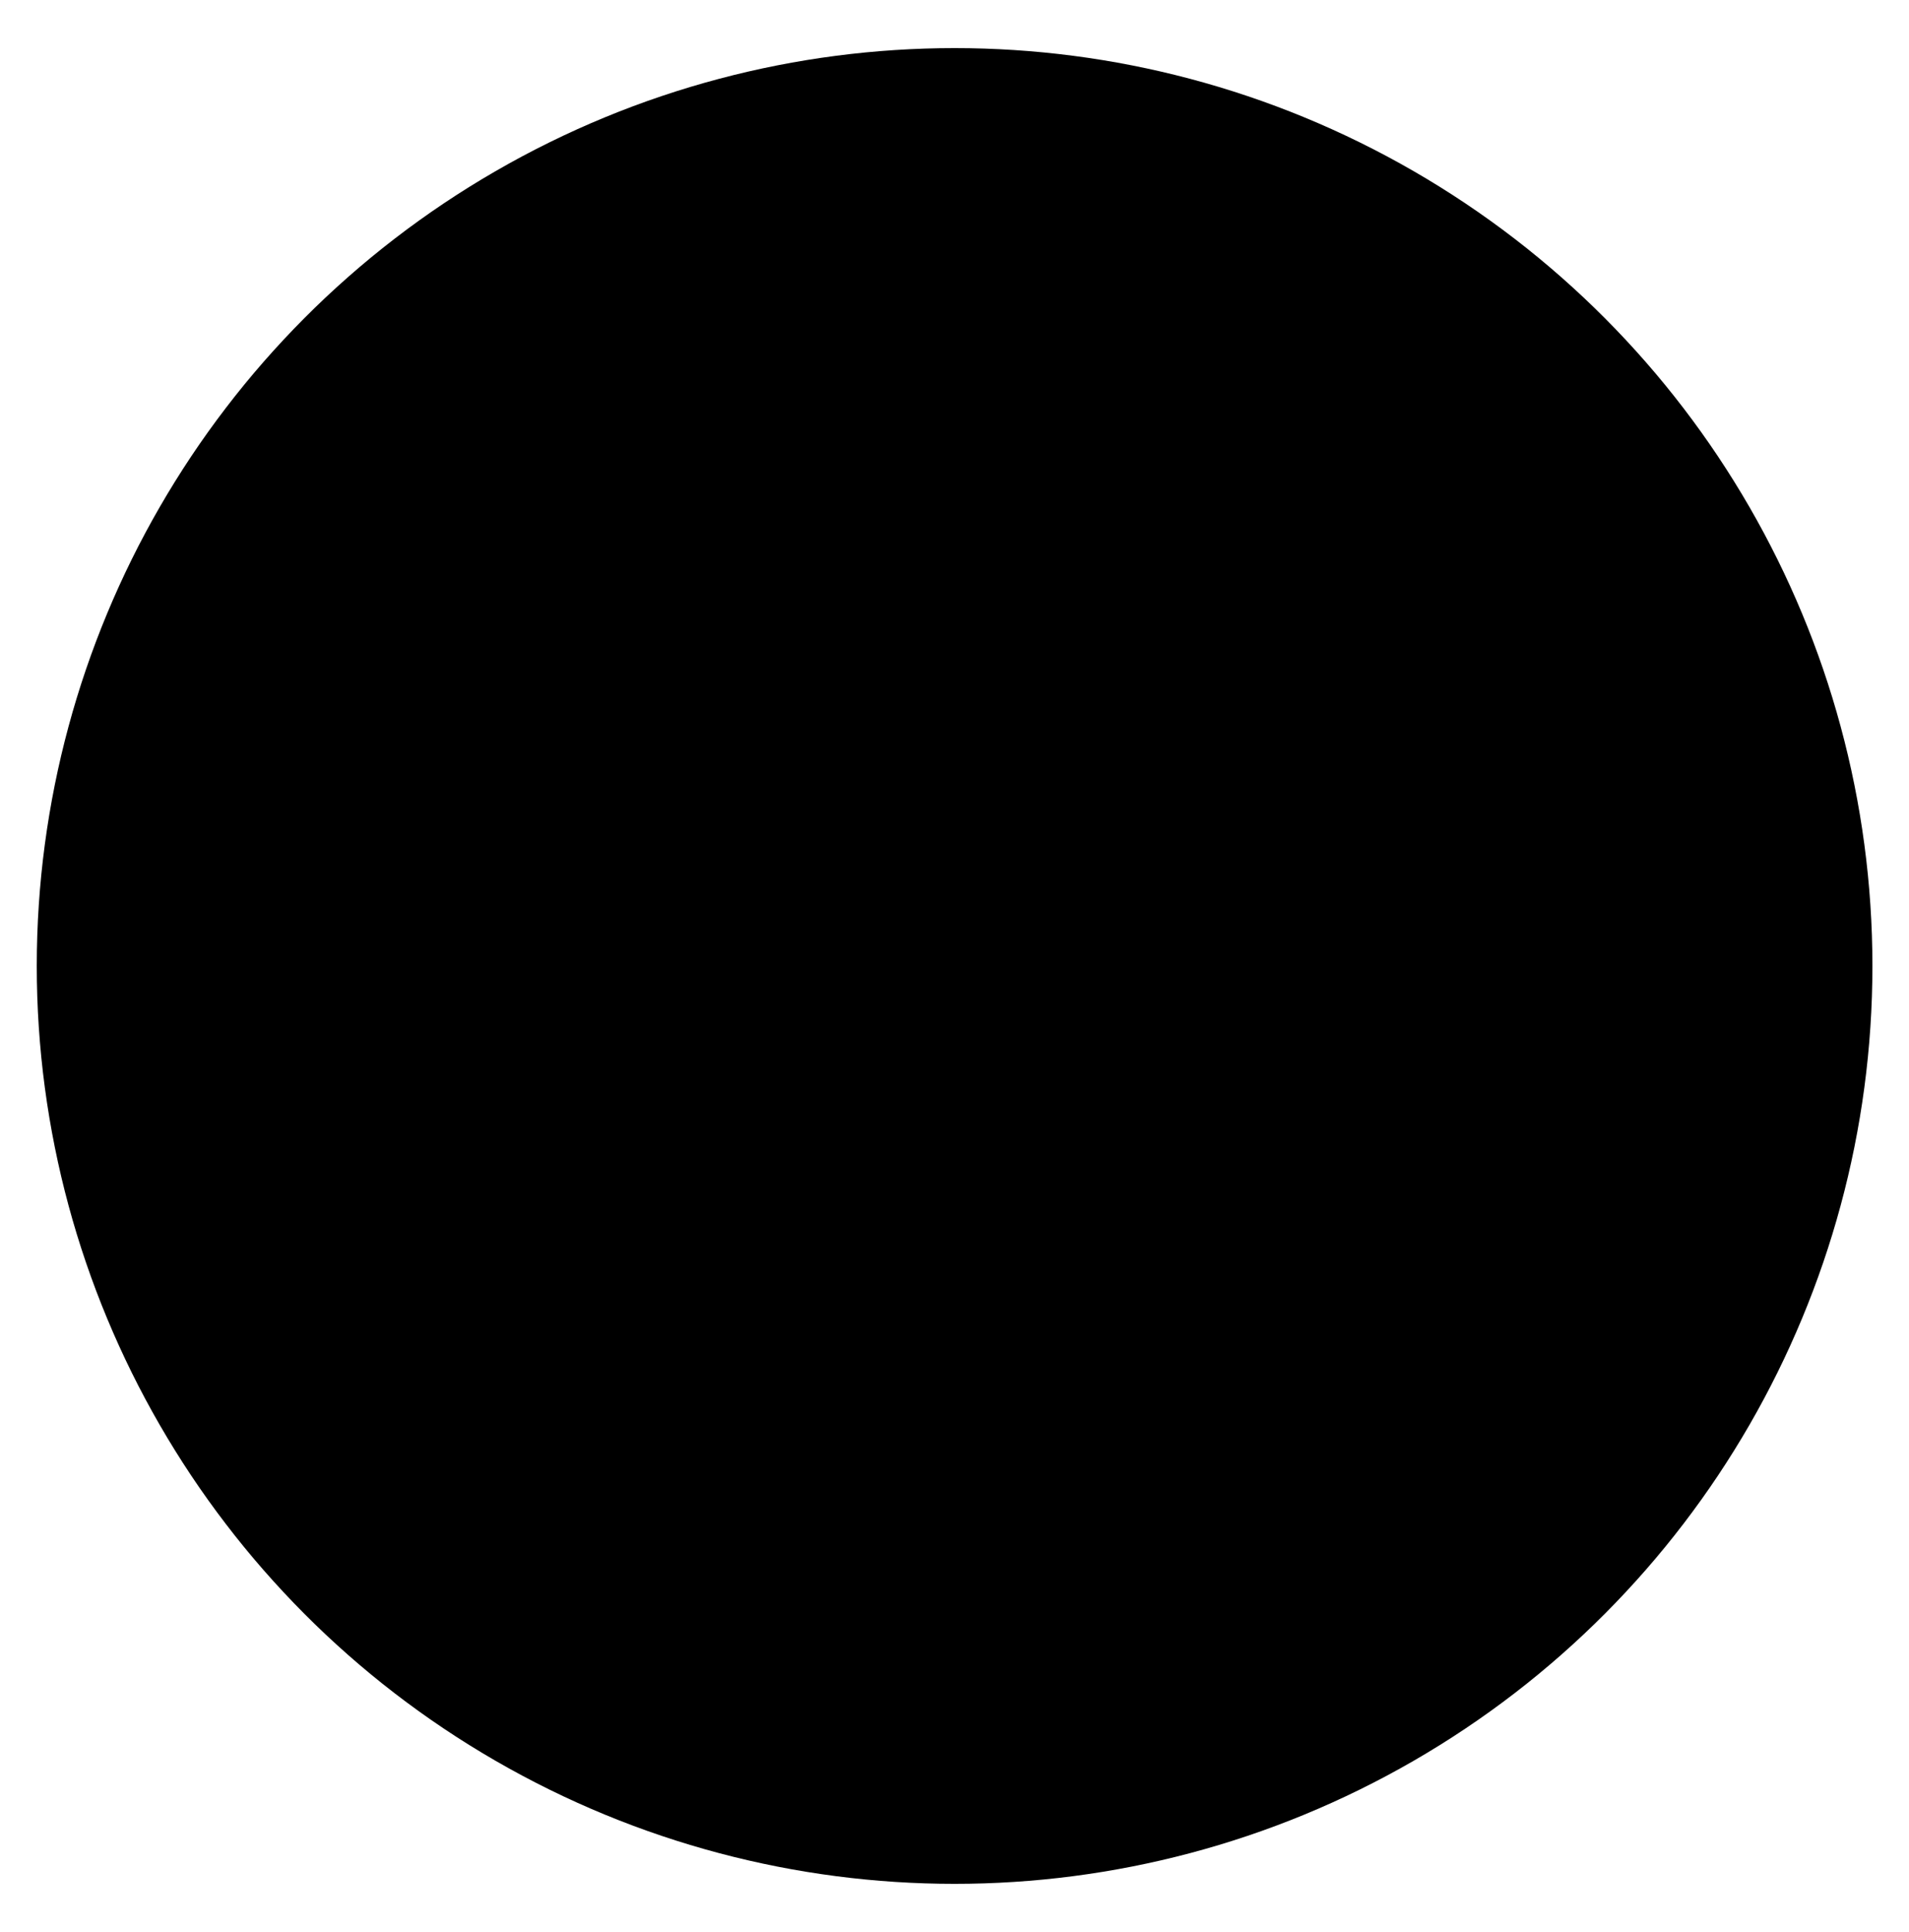 <?xml version="1.0" encoding="utf-8"?>
<!-- Generator: Adobe Illustrator 24.3.0, SVG Export Plug-In . SVG Version: 6.00 Build 0)  -->
<svg version="1.1" xmlns="http://www.w3.org/2000/svg" xmlns:xlink="http://www.w3.org/1999/xlink" x="0px" y="0px"
	 viewBox="0 0 104.37 105.63" style="enable-background:new 0 0 104.37 105.63;" xml:space="preserve">
<circle cx="52.19" cy="52.81" r="50.18"/>
</svg>
